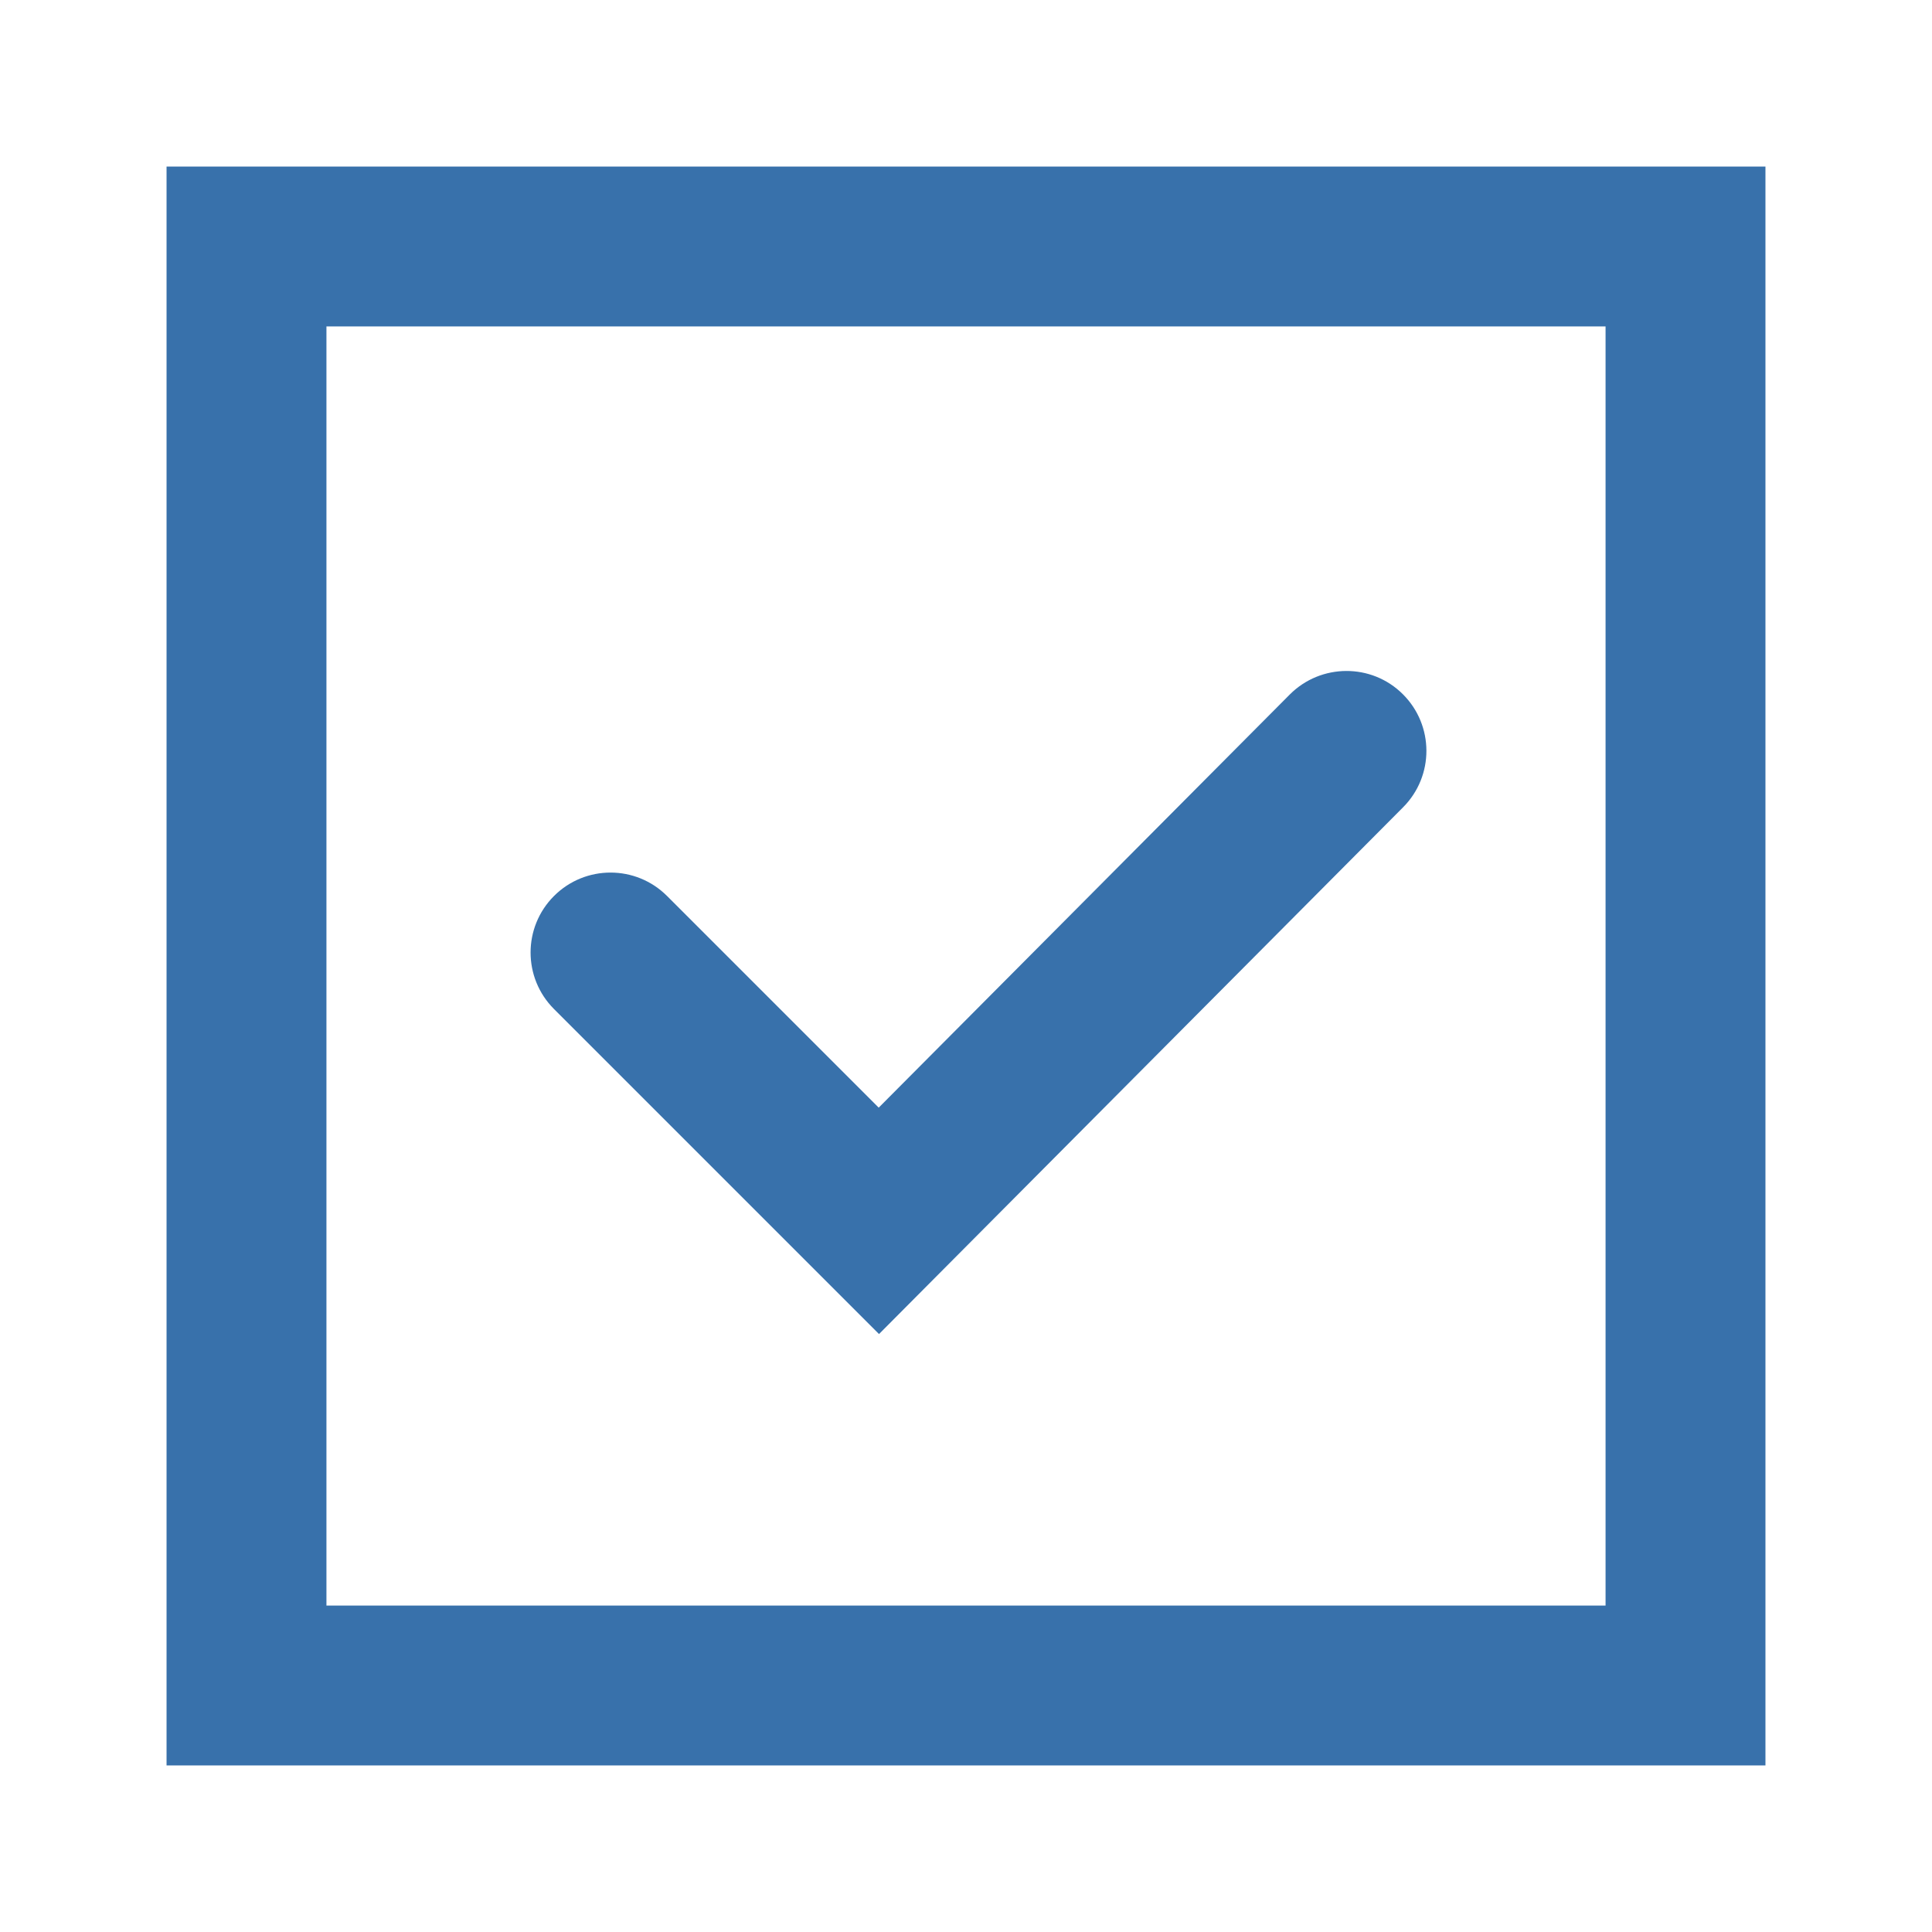 <svg xmlns="http://www.w3.org/2000/svg" width="512" height="512" viewBox="0 0 618.666 618.666"><path fill="#3871ab" d="M413.016 222.39l-131.637 132.3-67.776-67.775c-10-10-26.2-10-36.2 0s-10 26.2 0 36.2L281.478 427.19l167.837-168.7c9.975-10.025 9.925-26.225-.1-36.2-10.012-9.976-26.237-9.875-36.199.1zM565.333 53.333h-512v512h512v-512zm-460.8 460.8v-409.6h409.6v409.6h-409.6z"/></svg>
